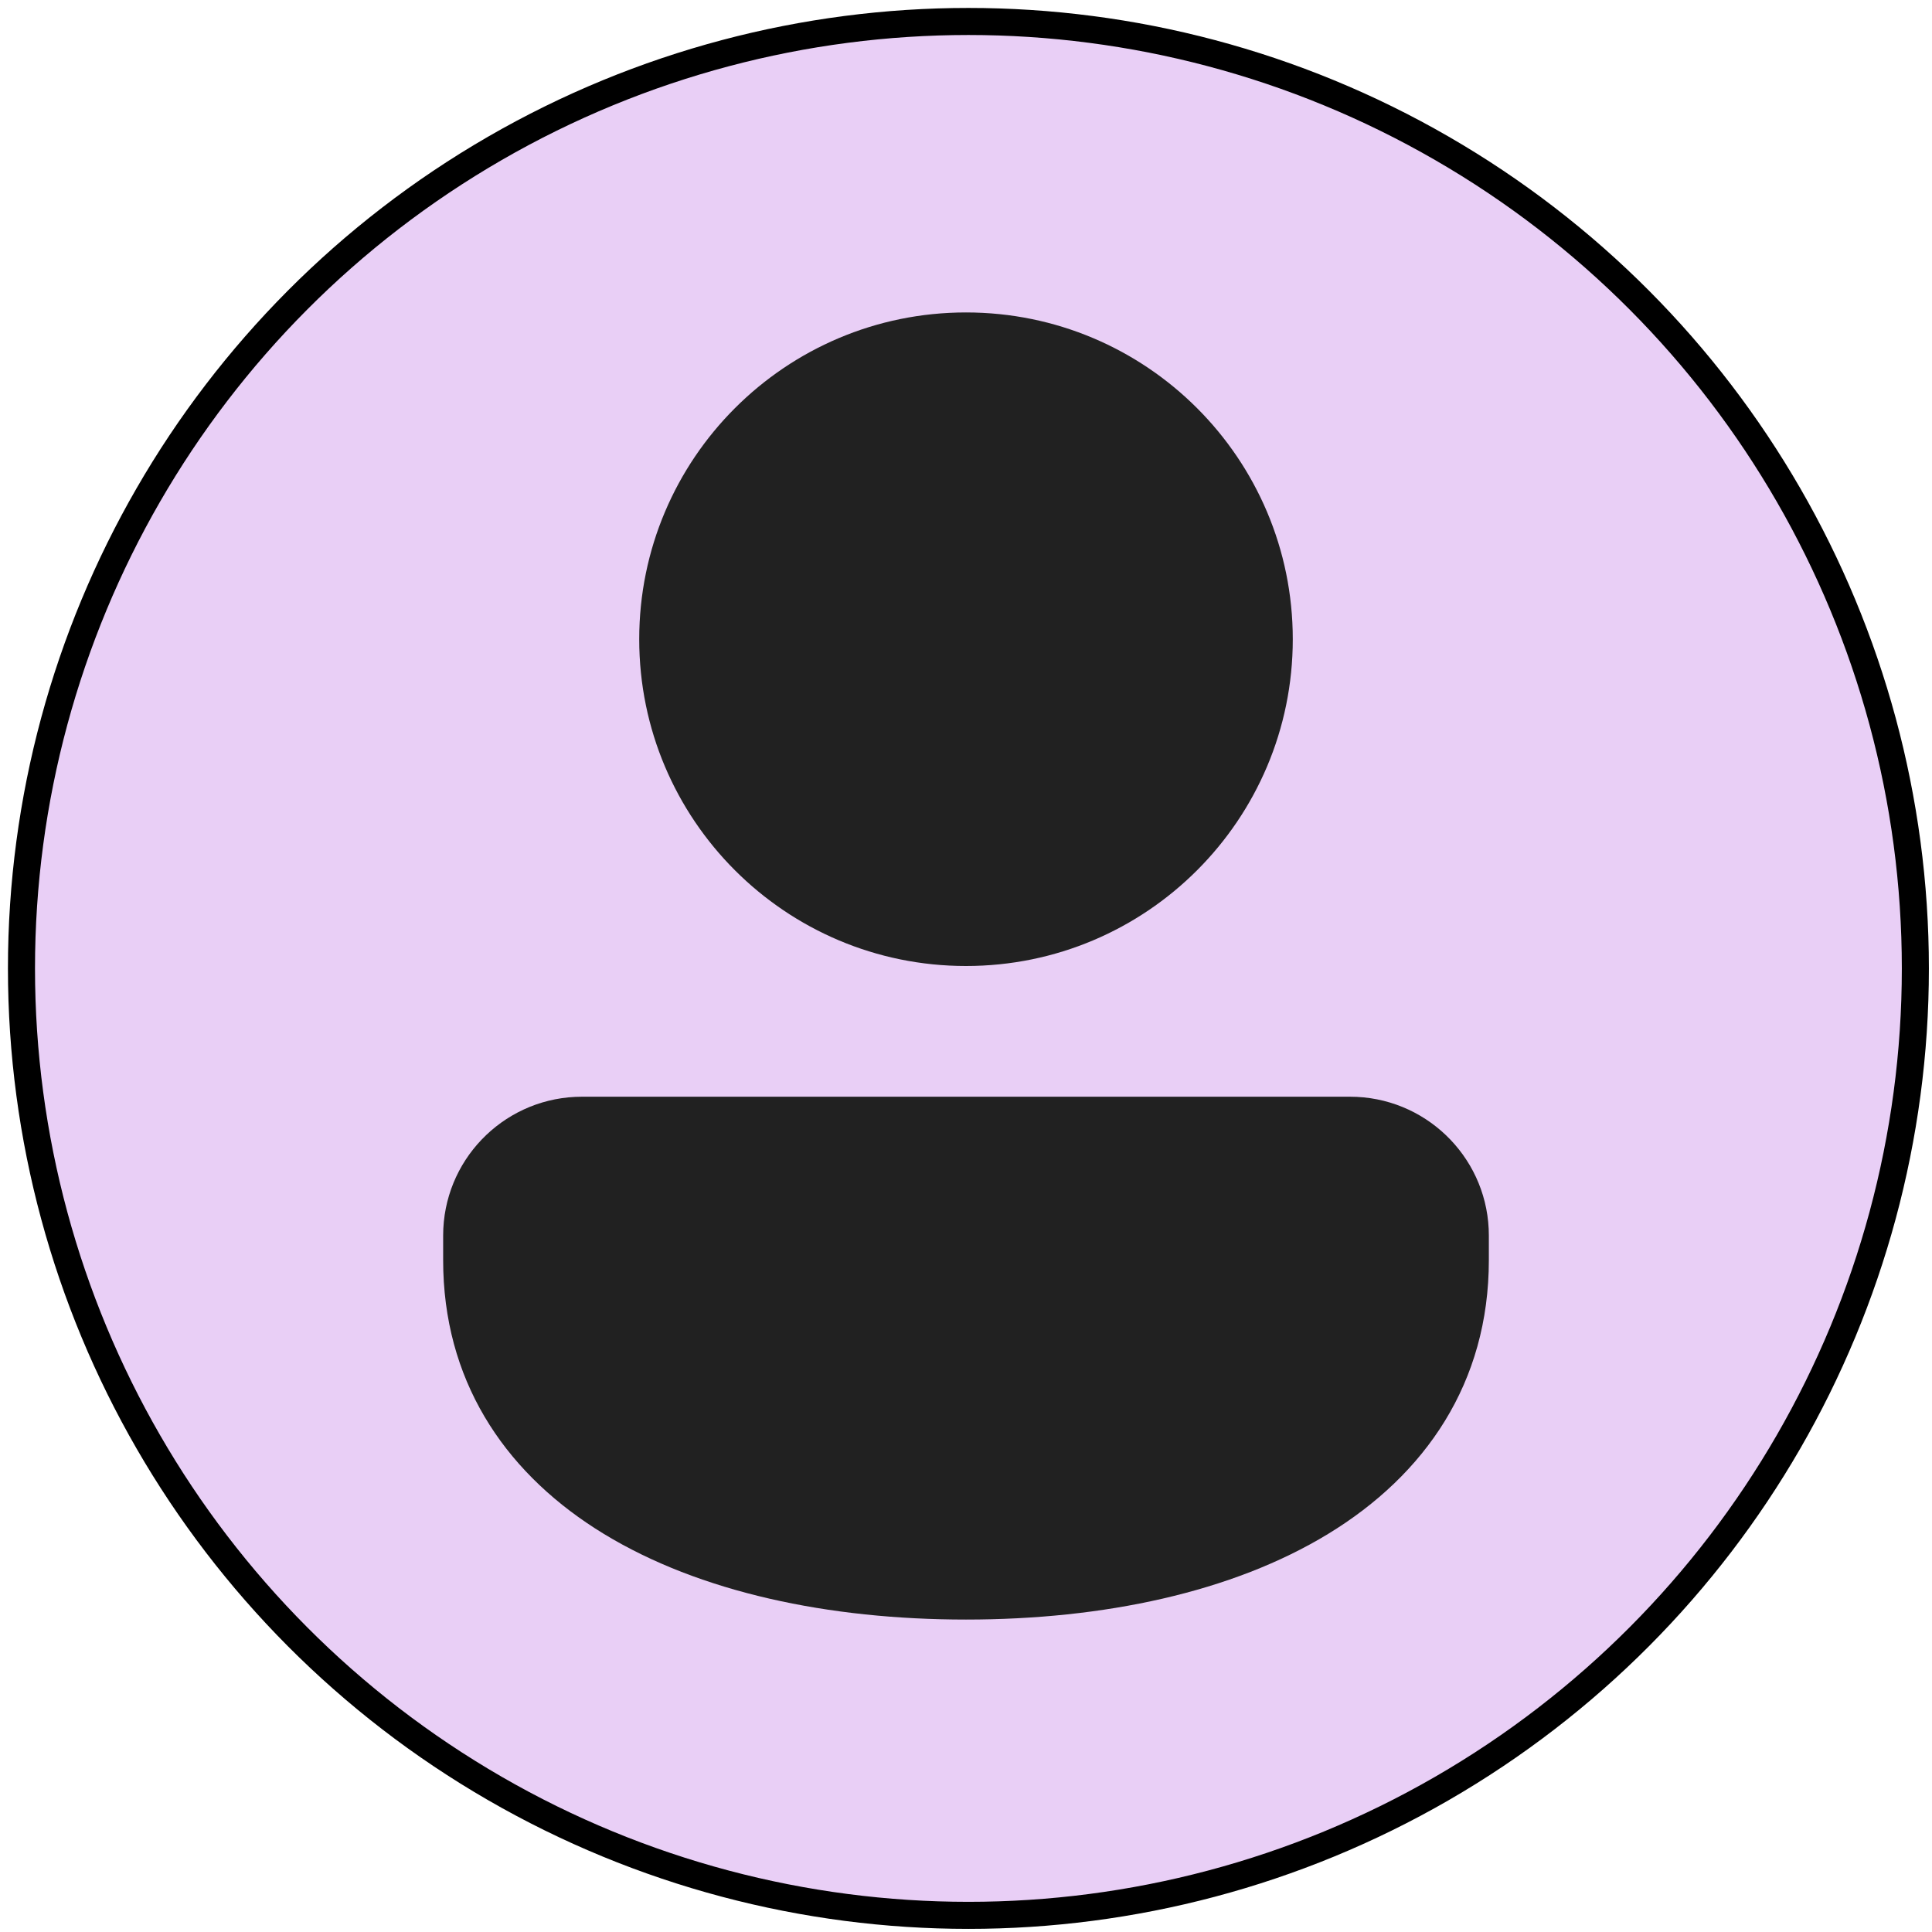 <?xml version="1.0" encoding="UTF-8" standalone="no" ?>
<!DOCTYPE svg PUBLIC "-//W3C//DTD SVG 1.1//EN" "http://www.w3.org/Graphics/SVG/1.1/DTD/svg11.dtd">
<svg xmlns="http://www.w3.org/2000/svg" xmlns:xlink="http://www.w3.org/1999/xlink" version="1.1" width="512" height="512" viewBox="0 0 512 512" xml:space="preserve">
<desc>Created with Fabric.js 4.2.0</desc>
<defs>
</defs>
<rect x="0" y="0" width="100%" height="100%" fill="transparent"></rect>
<g transform="matrix(0 0 0 0 0 0)" id="011a848d-5980-4c67-8dae-4127cc0439b2"  >
</g>
<g transform="matrix(1 0 0 1 256 256)" id="ece07c3e-7e66-45b5-865b-bf7b0485dd1f"  >
<rect style="stroke: none; stroke-width: 1; stroke-dasharray: none; stroke-linecap: butt; stroke-dashoffset: 0; stroke-linejoin: miter; stroke-miterlimit: 4; fill: rgb(255,255,255); fill-opacity: 0; fill-rule: nonzero; opacity: 1;" vector-effect="non-scaling-stroke"  x="-256" y="-256" rx="0" ry="0" width="512" height="512" />
</g>
<g transform="matrix(7.17 0 0 7.17 256.64 256.64)" id="32e7c556-da37-4610-8a6c-72d603abd107"  >
<circle style="stroke: rgb(0,0,0); stroke-width: 1; stroke-dasharray: none; stroke-linecap: butt; stroke-dashoffset: 0; stroke-linejoin: miter; stroke-miterlimit: 4; fill: rgb(233,207,246); fill-rule: nonzero; opacity: 1;" vector-effect="non-scaling-stroke"  cx="0" cy="0" r="35" />
</g>
<g transform="matrix(8.66 0 0 8.66 256 256)"  >
<path style="stroke: rgb(0,0,0); stroke-width: 0; stroke-dasharray: none; stroke-linecap: butt; stroke-dashoffset: 0; stroke-linejoin: miter; stroke-miterlimit: 4; fill: rgb(33,33,33); fill-rule: nonzero; opacity: 1;" vector-effect="non-scaling-stroke"  transform=" translate(-24, -24)" d="M 35.75 28 C 38.028 28 39.888 29.791 39.995 32.043 L 40 32.249 L 40 33 C 40 36.755 38.058 39.567 35.08 41.38 C 32.151 43.163 28.214 44 24 44 C 19.786 44 15.849 43.163 12.92 41.38 C 10.032 39.622 8.119 36.925 8.005 33.339 L 8 33 L 8 32.249 C 8 29.97 9.793 28.112 12.044 28.005 L 12.25 28 L 35.75 28 Z M 24 4 C 29.523 4 34 8.477 34 14 C 34 19.523 29.523 24 24 24 C 18.477 24 14 19.523 14 14 C 14 8.477 18.477 4 24 4 Z" stroke-linecap="round" />
</g>
</svg>